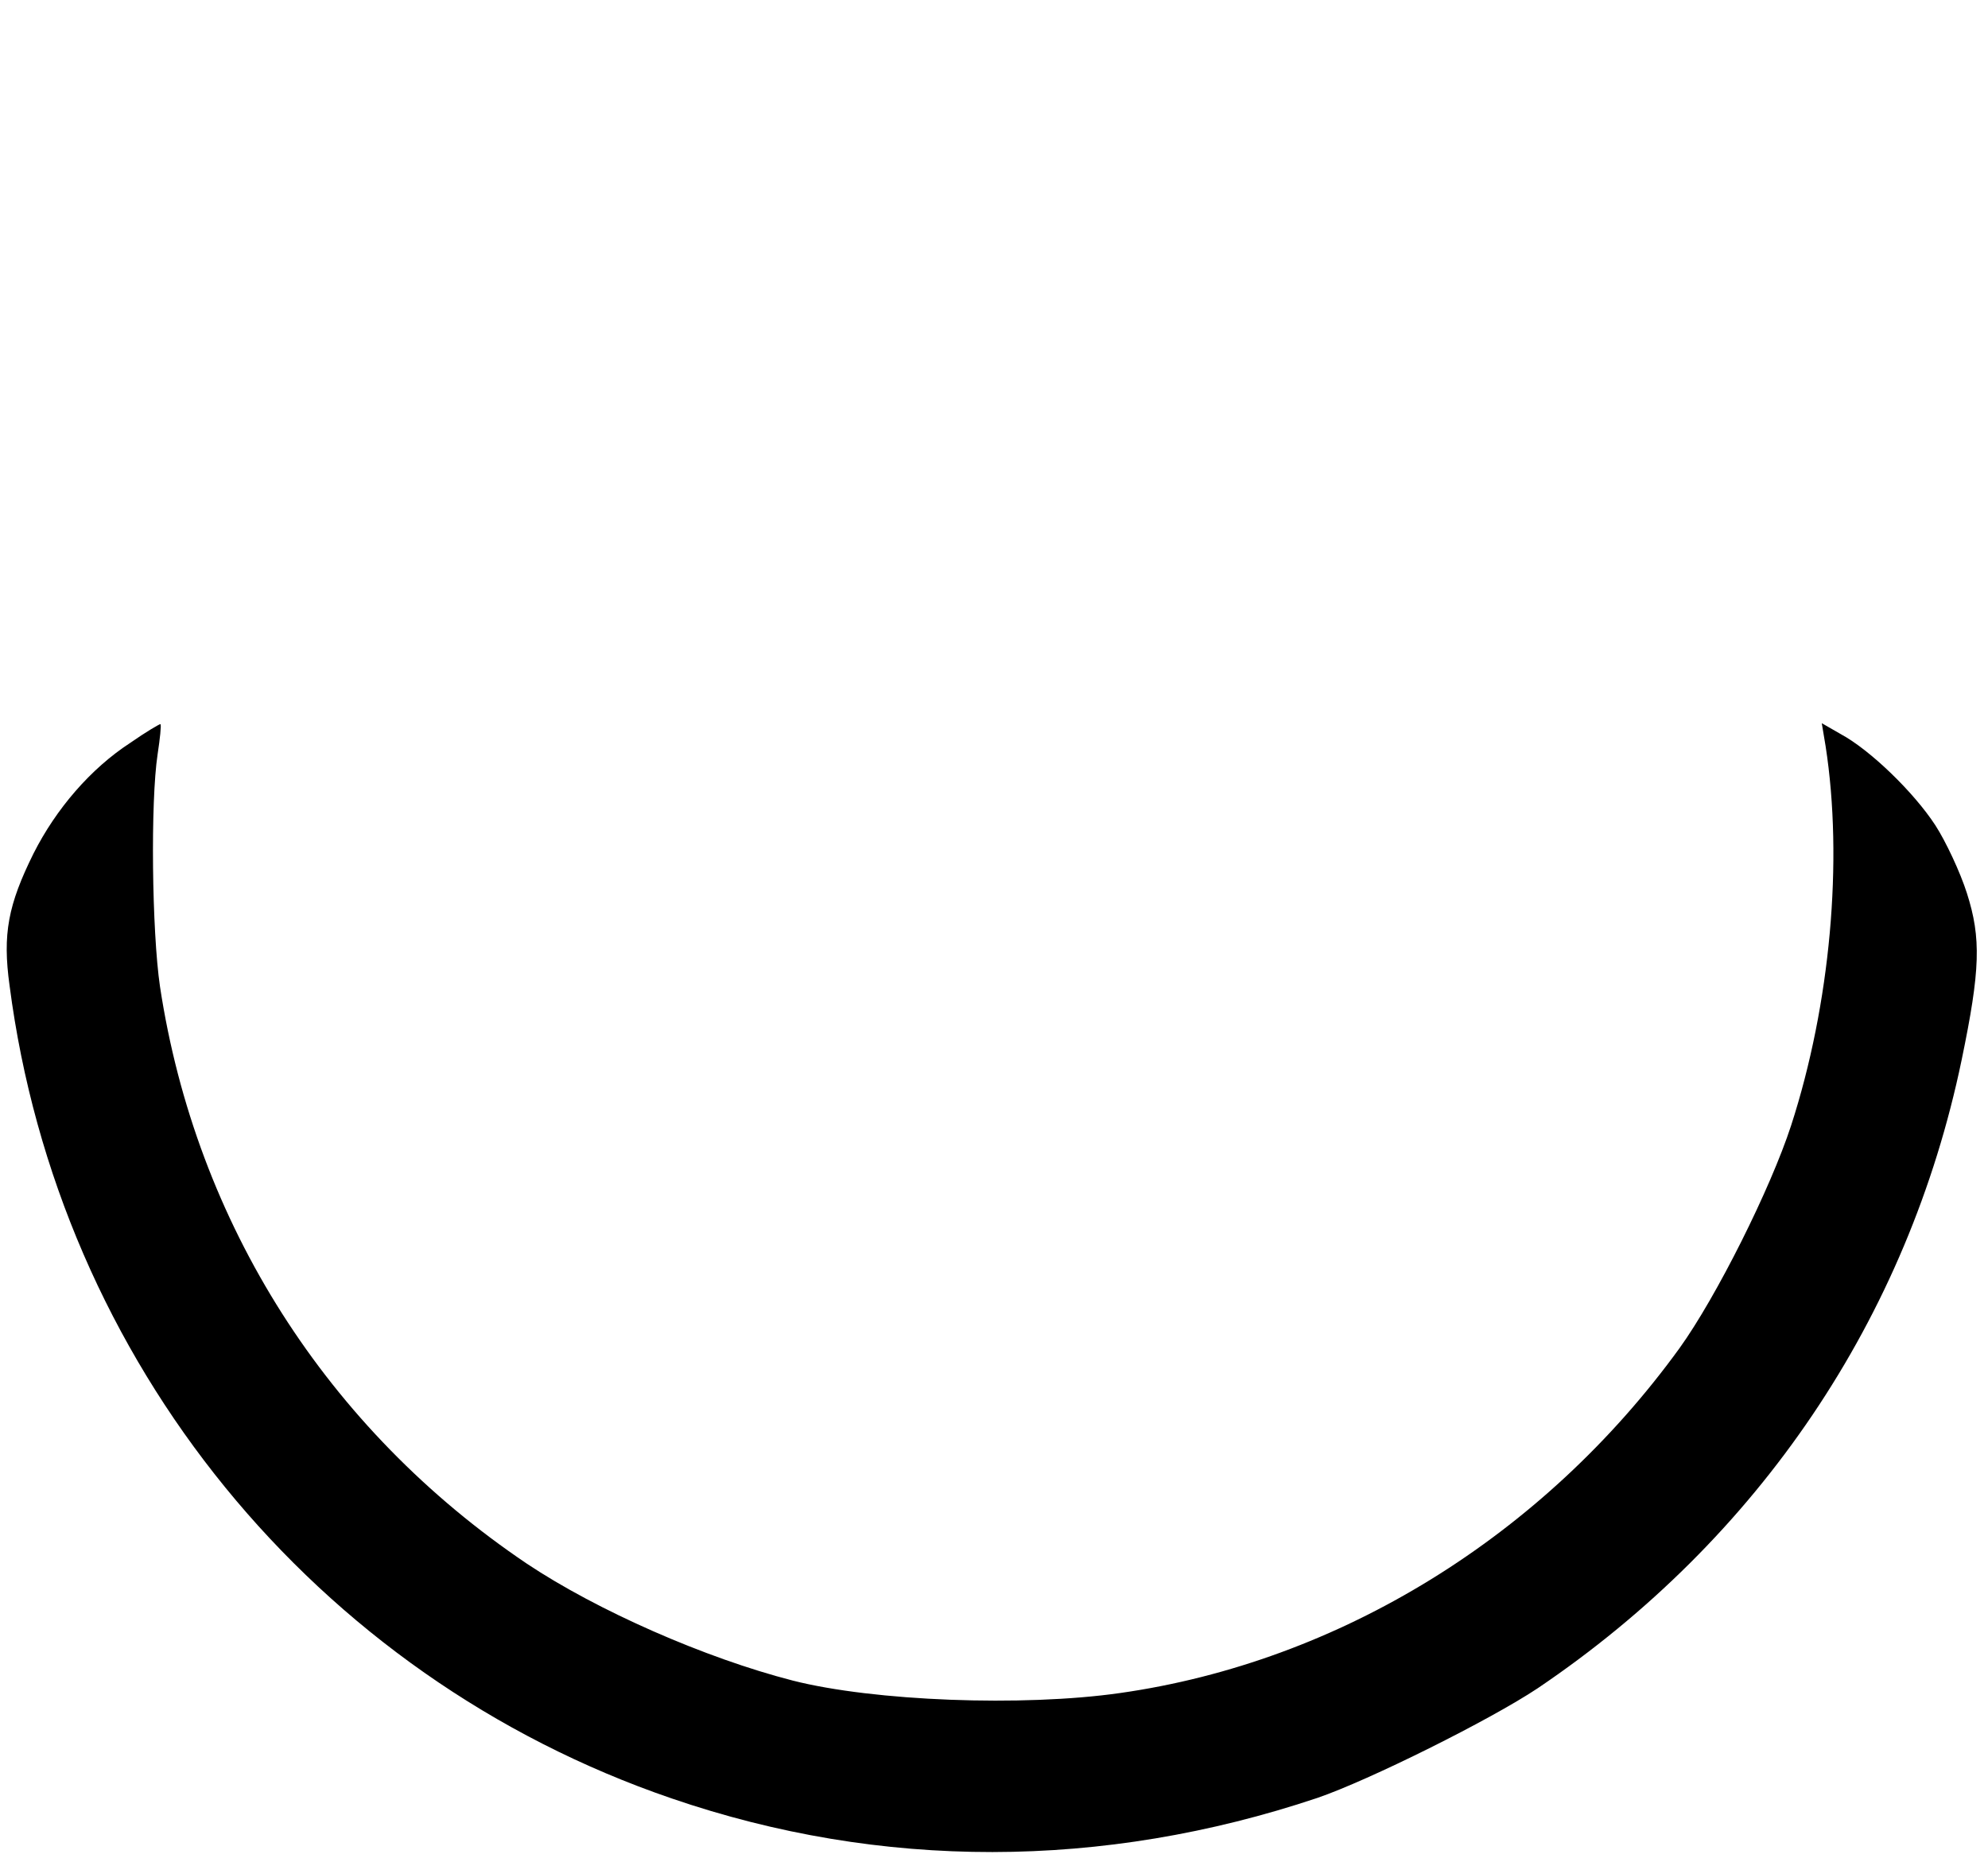 <?xml version="1.0" standalone="no"?>
<!DOCTYPE svg PUBLIC "-//W3C//DTD SVG 20010904//EN"
 "http://www.w3.org/TR/2001/REC-SVG-20010904/DTD/svg10.dtd">
<svg version="1.0" xmlns="http://www.w3.org/2000/svg"
 width="415pt" height="388pt" viewBox="0 0 415 388"
 preserveAspectRatio="xMidYMid meet">

<g transform="translate(0,388) scale(0.1,-0.1)"
fill="#000000" stroke="none">
<path d="M272 2329 c-83 -54 -155 -138 -202 -231 -53 -107 -65 -168 -50 -276
102 -785 637 -1442 1382 -1697 437 -150 900 -149 1348 1 108 37 361 163 460
229 462 312 773 773 885 1312 39 188 41 254 11 348 -14 44 -44 108 -66 142
-45 69 -136 157 -197 190 l-40 23 8 -48 c37 -238 10 -539 -72 -792 -43 -132
-156 -358 -233 -465 -284 -392 -710 -655 -1168 -720 -203 -29 -514 -17 -683
26 -183 47 -408 146 -555 244 -417 281 -691 711 -766 1205 -17 116 -20 386 -5
485 5 33 8 61 6 63 -1 1 -30 -16 -63 -39z"/>
</g>
</svg>
